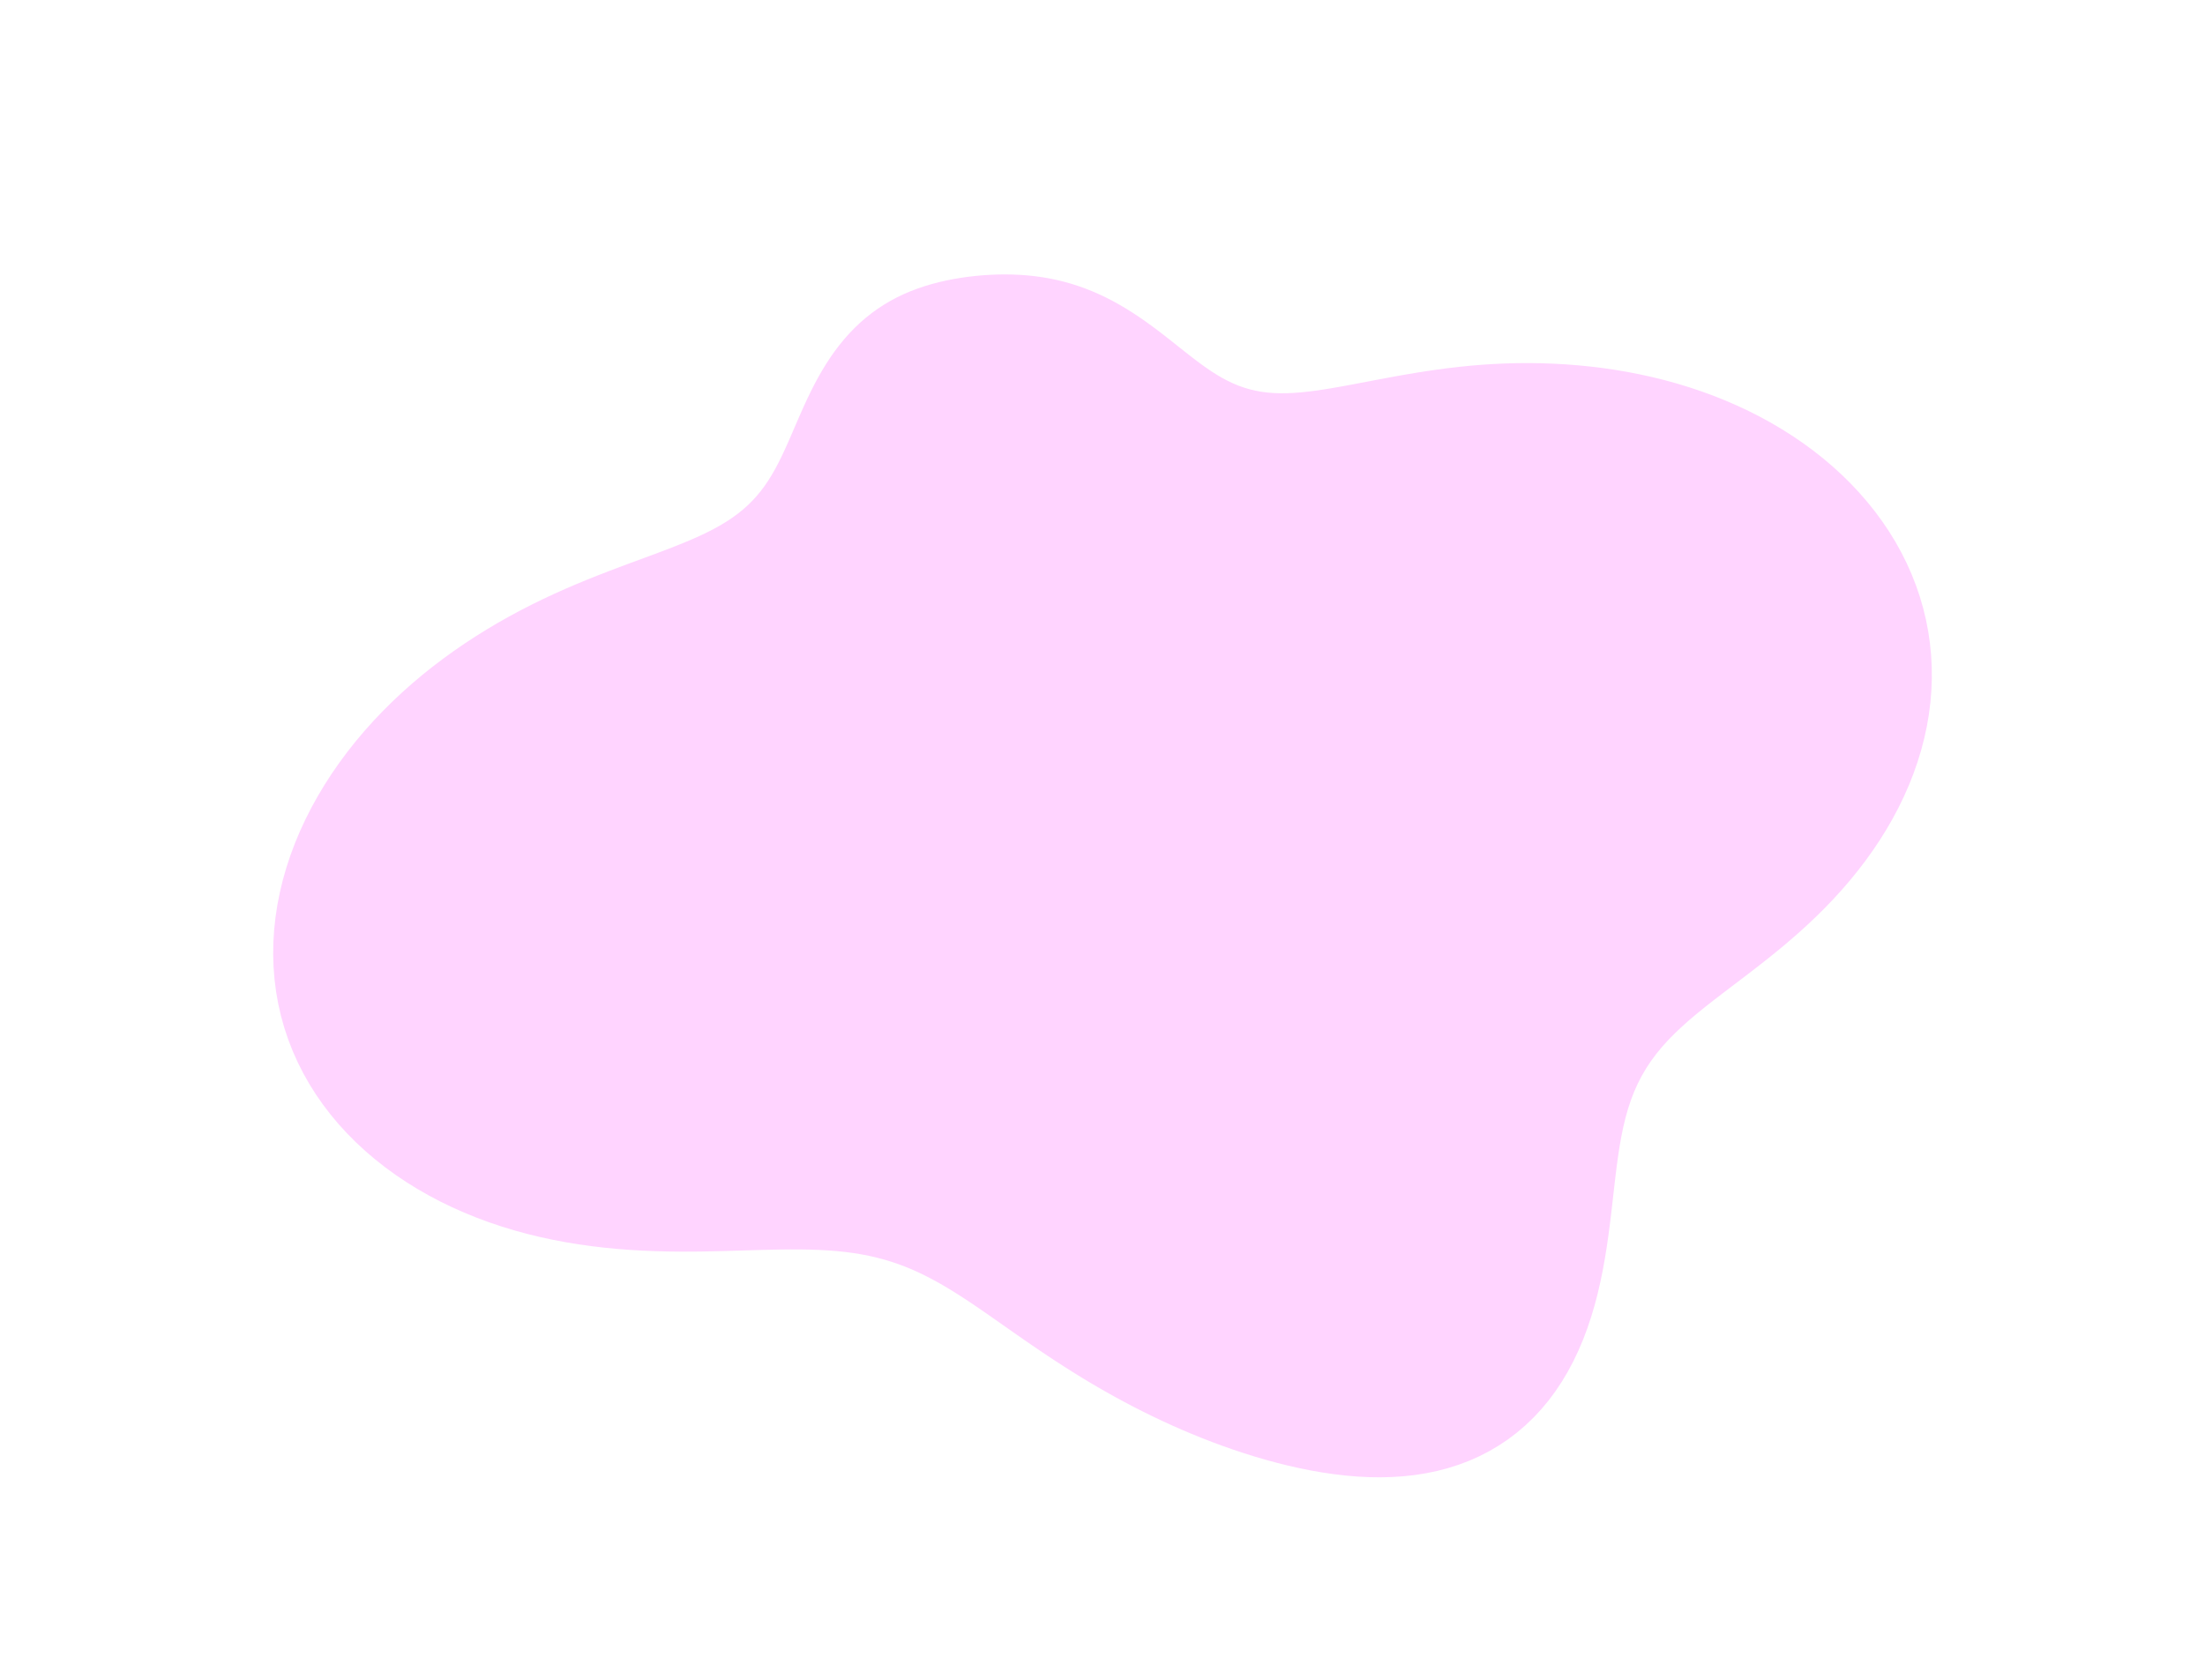 <svg width="904" height="689" viewBox="0 0 904 689" fill="none" xmlns="http://www.w3.org/2000/svg">
<g filter="url(#filter0_dddddd_7_87)">
<path fill-rule="evenodd" clip-rule="evenodd" d="M784.49 317.181V317.181L782.635 321.88L780.593 326.522L778.372 331.103L775.979 335.616L773.419 340.056L770.702 344.418L767.836 348.698L764.827 352.892L761.686 356.997L758.42 361.01L755.04 364.927L751.555 368.747L747.975 372.468L744.31 376.089L740.571 379.611L736.774 383.034L732.932 386.359L729.061 389.591L725.179 392.733L721.303 395.79L717.451 398.769L713.641 401.678L709.89 404.525L706.217 407.32L702.64 410.074L699.173 412.797L695.834 415.503L692.634 418.204L689.586 420.913L686.7 423.641L683.983 426.403L681.441 429.211L679.079 432.076L676.899 435.012L674.899 438.028L673.079 441.135L671.432 444.342L669.953 447.656L668.633 451.085L667.462 454.632L666.426 458.301L665.514 462.095L664.71 466.013L663.997 470.055L663.36 474.217L662.779 478.495L662.238 482.882L661.718 487.371L661.199 491.953L660.664 496.616L660.093 501.351L659.471 506.142L658.778 510.977L658 515.84L657.12 520.717L656.125 525.59L655.001 530.444L653.737 535.262L652.322 540.026L650.748 544.72L649.007 549.328L647.094 553.833L645.003 558.22L642.732 562.473L640.281 566.579L637.648 570.524L634.836 574.295L631.847 577.882L628.685 581.274L625.355 584.462L621.864 587.439L618.219 590.199L614.428 592.735L610.5 595.044L606.444 597.124L602.27 598.973L597.989 600.591L593.61 601.981L589.146 603.143L584.608 604.083L580.005 604.805L575.351 605.316L570.655 605.624L565.929 605.738L561.184 605.667L556.428 605.424L551.674 605.019L546.928 604.464L542.198 603.771L537.493 602.95L532.818 602.012L528.178 600.966L523.578 599.821L519.022 598.586L514.513 597.269L510.054 595.875L505.648 594.411L501.296 592.882L496.999 591.293L492.758 589.647L488.575 587.948L484.451 586.2L480.385 584.405L476.378 582.568L472.43 580.69L468.542 578.775L464.713 576.825L460.944 574.843L457.234 572.831L453.584 570.793L449.991 568.73L446.457 566.645L442.98 564.542L439.56 562.423L436.196 560.292L432.887 558.151L429.631 556.005L426.427 553.857L423.275 551.713L420.17 549.575L417.113 547.45L414.099 545.341L411.126 543.256L408.192 541.198L405.292 539.174L402.423 537.189L399.58 535.249L396.76 533.36L393.957 531.527L391.165 529.757L388.38 528.055L385.596 526.425L382.806 524.873L380.004 523.403L377.183 522.019L374.337 520.724L371.459 519.521L368.542 518.413L365.579 517.401L362.564 516.485L359.49 515.667L356.349 514.945L353.137 514.318L349.846 513.785L346.472 513.34L343.009 512.983L339.452 512.706L335.798 512.507L332.041 512.377L328.181 512.312L324.213 512.302L320.137 512.34L315.951 512.418L311.657 512.526L307.255 512.653L302.747 512.789L298.136 512.924L293.427 513.044L288.625 513.138L283.738 513.193L278.771 513.198L273.732 513.141L268.63 513.012L263.472 512.8L258.267 512.497L253.023 512.094L247.748 511.582L242.451 510.956L237.142 510.208L231.829 509.332L226.521 508.323L221.228 507.176L215.96 505.888L210.724 504.453L205.531 502.87L200.39 501.136L195.31 499.25L190.3 497.209L185.368 495.015L180.523 492.666L175.775 490.162L171.131 487.506L166.601 484.696L162.194 481.736L157.918 478.626L153.782 475.369L149.796 471.968L145.968 468.425L142.307 464.743L138.821 460.928L135.519 456.982L132.408 452.91L129.496 448.719L126.79 444.413L124.296 439.999L122.02 435.482L119.968 430.871L118.144 426.172L116.552 421.392L115.195 416.54L114.076 411.624L113.197 406.653L112.558 401.633L112.159 396.575L112 391.488L112.08 386.378L112.396 381.256L112.945 376.13L113.725 371.009L114.731 365.9L115.959 360.812L117.404 355.754L119.06 350.731L120.921 345.753L122.982 340.826L125.235 335.956L127.674 331.151L130.292 326.416L133.082 321.758L136.037 317.181L139.149 312.69L142.411 308.291L145.817 303.988L149.358 299.784L153.027 295.684L156.816 291.691L160.718 287.808L164.724 284.037L168.828 280.381L173.02 276.842L177.291 273.42L181.633 270.118L186.037 266.935L190.493 263.871L194.992 260.927L199.528 258.102L204.09 255.395L208.673 252.805L213.268 250.33L217.866 247.968L222.459 245.716L227.038 243.571L231.593 241.53L236.112 239.587L240.584 237.736L244.997 235.97L249.338 234.283L253.598 232.666L257.764 231.11L261.827 229.608L265.778 228.15L269.608 226.726L273.311 225.327L276.878 223.943L280.306 222.564L283.591 221.181L286.728 219.785L289.717 218.366L292.558 216.915L295.25 215.426L297.796 213.889L300.199 212.299L302.462 210.648L304.592 208.932L306.595 207.146L308.476 205.286L310.244 203.349L311.908 201.333L313.475 199.237L314.957 197.06L316.364 194.805L317.704 192.472L318.99 190.063L320.232 187.584L321.441 185.038L322.628 182.43L323.803 179.767L324.978 177.055L326.162 174.303L327.366 171.517L328.598 168.708L329.869 165.884L331.186 163.055L332.557 160.231L333.99 157.422L335.489 154.638L337.062 151.889L338.712 149.186L340.443 146.538L342.259 143.955L344.16 141.447L346.149 139.02L348.225 136.684L350.389 134.446L352.638 132.312L354.97 130.287L357.383 128.376L359.872 126.582L362.435 124.907L365.065 123.352L367.759 121.918L370.509 120.604L373.312 119.406L376.161 118.321L379.049 117.346L381.972 116.475L384.923 115.702L387.898 115.021L390.892 114.428L393.9 113.919L396.921 113.49L399.951 113.141L402.987 112.869L406.028 112.675L409.071 112.559L412.115 112.523L415.157 112.57L418.197 112.702L421.233 112.926L424.262 113.245L427.282 113.662L430.291 114.18L433.286 114.802L436.264 115.528L439.221 116.361L442.154 117.299L445.06 118.342L447.936 119.487L450.778 120.731L453.584 122.069L456.35 123.497L459.074 125.007L461.753 126.593L464.387 128.245L466.974 129.955L469.513 131.713L472.005 133.508L474.449 135.329L476.847 137.164L479.202 139.002L481.515 140.83L483.789 142.638L486.03 144.413L488.24 146.144L490.426 147.819L492.593 149.429L494.746 150.963L496.893 152.413L499.041 153.77L501.196 155.026L503.367 156.177L505.56 157.215L507.782 158.138L510.043 158.942L512.349 159.625L514.707 160.187L517.124 160.628L519.607 160.95L522.163 161.154L524.797 161.246L527.514 161.228L530.32 161.107L533.218 160.889L536.213 160.58L539.308 160.188L542.505 159.721L545.807 159.187L549.214 158.595L552.728 157.955L556.349 157.275L560.076 156.565L563.91 155.834L567.847 155.092L571.887 154.349L576.027 153.615L580.263 152.9L584.59 152.214L589.005 151.568L593.501 150.97L598.072 150.432L602.712 149.963L607.416 149.569L612.178 149.259L616.993 149.036L621.858 148.906L626.768 148.873L631.72 148.94L636.708 149.11L641.73 149.387L646.78 149.775L651.853 150.276L656.944 150.894L662.044 151.633L667.149 152.497L672.25 153.489L677.343 154.61L682.418 155.864L687.47 157.253L692.49 158.779L697.471 160.443L702.406 162.247L707.287 164.192L712.106 166.277L716.855 168.504L721.527 170.872L726.114 173.381L730.608 176.029L735.001 178.817L739.286 181.741L743.454 184.801L747.498 187.994L751.411 191.318L755.184 194.769L758.81 198.345L762.283 202.042L765.594 205.856L768.736 209.782L771.704 213.817L774.49 217.955L777.089 222.191L779.494 226.519L781.701 230.934L783.703 235.429L785.498 239.997L787.08 244.633L788.446 249.329L789.594 254.077L790.522 258.871L791.226 263.703L791.708 268.566L791.966 273.451L792 278.351L791.812 283.258L791.404 288.165L790.777 293.064L789.934 297.947L788.88 302.808L787.618 307.638L786.153 312.431L784.49 317.181" fill="#FFD4FF"/>
</g>
<defs>
<filter id="filter0_dddddd_7_87" x="0.008" y="0.531" width="903.984" height="717.199" filterUnits="userSpaceOnUse" color-interpolation-filters="sRGB">
<feFlood flood-opacity="0" result="BackgroundImageFix"/>
<feColorMatrix in="SourceAlpha" type="matrix" values="0 0 0 0 0 0 0 0 0 0 0 0 0 0 0 0 0 0 127 0" result="hardAlpha"/>
<feOffset/>
<feGaussianBlur stdDeviation="1.333"/>
<feColorMatrix type="matrix" values="0 0 0 0 1 0 0 0 0 0.831 0 0 0 0 1 0 0 0 1 0"/>
<feBlend mode="normal" in2="BackgroundImageFix" result="effect1_dropShadow_7_87"/>
<feColorMatrix in="SourceAlpha" type="matrix" values="0 0 0 0 0 0 0 0 0 0 0 0 0 0 0 0 0 0 127 0" result="hardAlpha"/>
<feOffset/>
<feGaussianBlur stdDeviation="2.666"/>
<feColorMatrix type="matrix" values="0 0 0 0 1 0 0 0 0 0.831 0 0 0 0 1 0 0 0 1 0"/>
<feBlend mode="normal" in2="effect1_dropShadow_7_87" result="effect2_dropShadow_7_87"/>
<feColorMatrix in="SourceAlpha" type="matrix" values="0 0 0 0 0 0 0 0 0 0 0 0 0 0 0 0 0 0 127 0" result="hardAlpha"/>
<feOffset/>
<feGaussianBlur stdDeviation="9.333"/>
<feColorMatrix type="matrix" values="0 0 0 0 1 0 0 0 0 0.831 0 0 0 0 1 0 0 0 1 0"/>
<feBlend mode="normal" in2="effect2_dropShadow_7_87" result="effect3_dropShadow_7_87"/>
<feColorMatrix in="SourceAlpha" type="matrix" values="0 0 0 0 0 0 0 0 0 0 0 0 0 0 0 0 0 0 127 0" result="hardAlpha"/>
<feOffset/>
<feGaussianBlur stdDeviation="18.665"/>
<feColorMatrix type="matrix" values="0 0 0 0 1 0 0 0 0 0.831 0 0 0 0 1 0 0 0 1 0"/>
<feBlend mode="normal" in2="effect3_dropShadow_7_87" result="effect4_dropShadow_7_87"/>
<feColorMatrix in="SourceAlpha" type="matrix" values="0 0 0 0 0 0 0 0 0 0 0 0 0 0 0 0 0 0 127 0" result="hardAlpha"/>
<feOffset/>
<feGaussianBlur stdDeviation="31.998"/>
<feColorMatrix type="matrix" values="0 0 0 0 1 0 0 0 0 0.831 0 0 0 0 1 0 0 0 1 0"/>
<feBlend mode="normal" in2="effect4_dropShadow_7_87" result="effect5_dropShadow_7_87"/>
<feColorMatrix in="SourceAlpha" type="matrix" values="0 0 0 0 0 0 0 0 0 0 0 0 0 0 0 0 0 0 127 0" result="hardAlpha"/>
<feOffset/>
<feGaussianBlur stdDeviation="55.996"/>
<feColorMatrix type="matrix" values="0 0 0 0 1 0 0 0 0 0.831 0 0 0 0 1 0 0 0 1 0"/>
<feBlend mode="normal" in2="effect5_dropShadow_7_87" result="effect6_dropShadow_7_87"/>
<feBlend mode="normal" in="SourceGraphic" in2="effect6_dropShadow_7_87" result="shape"/>
</filter>
</defs>
</svg>
